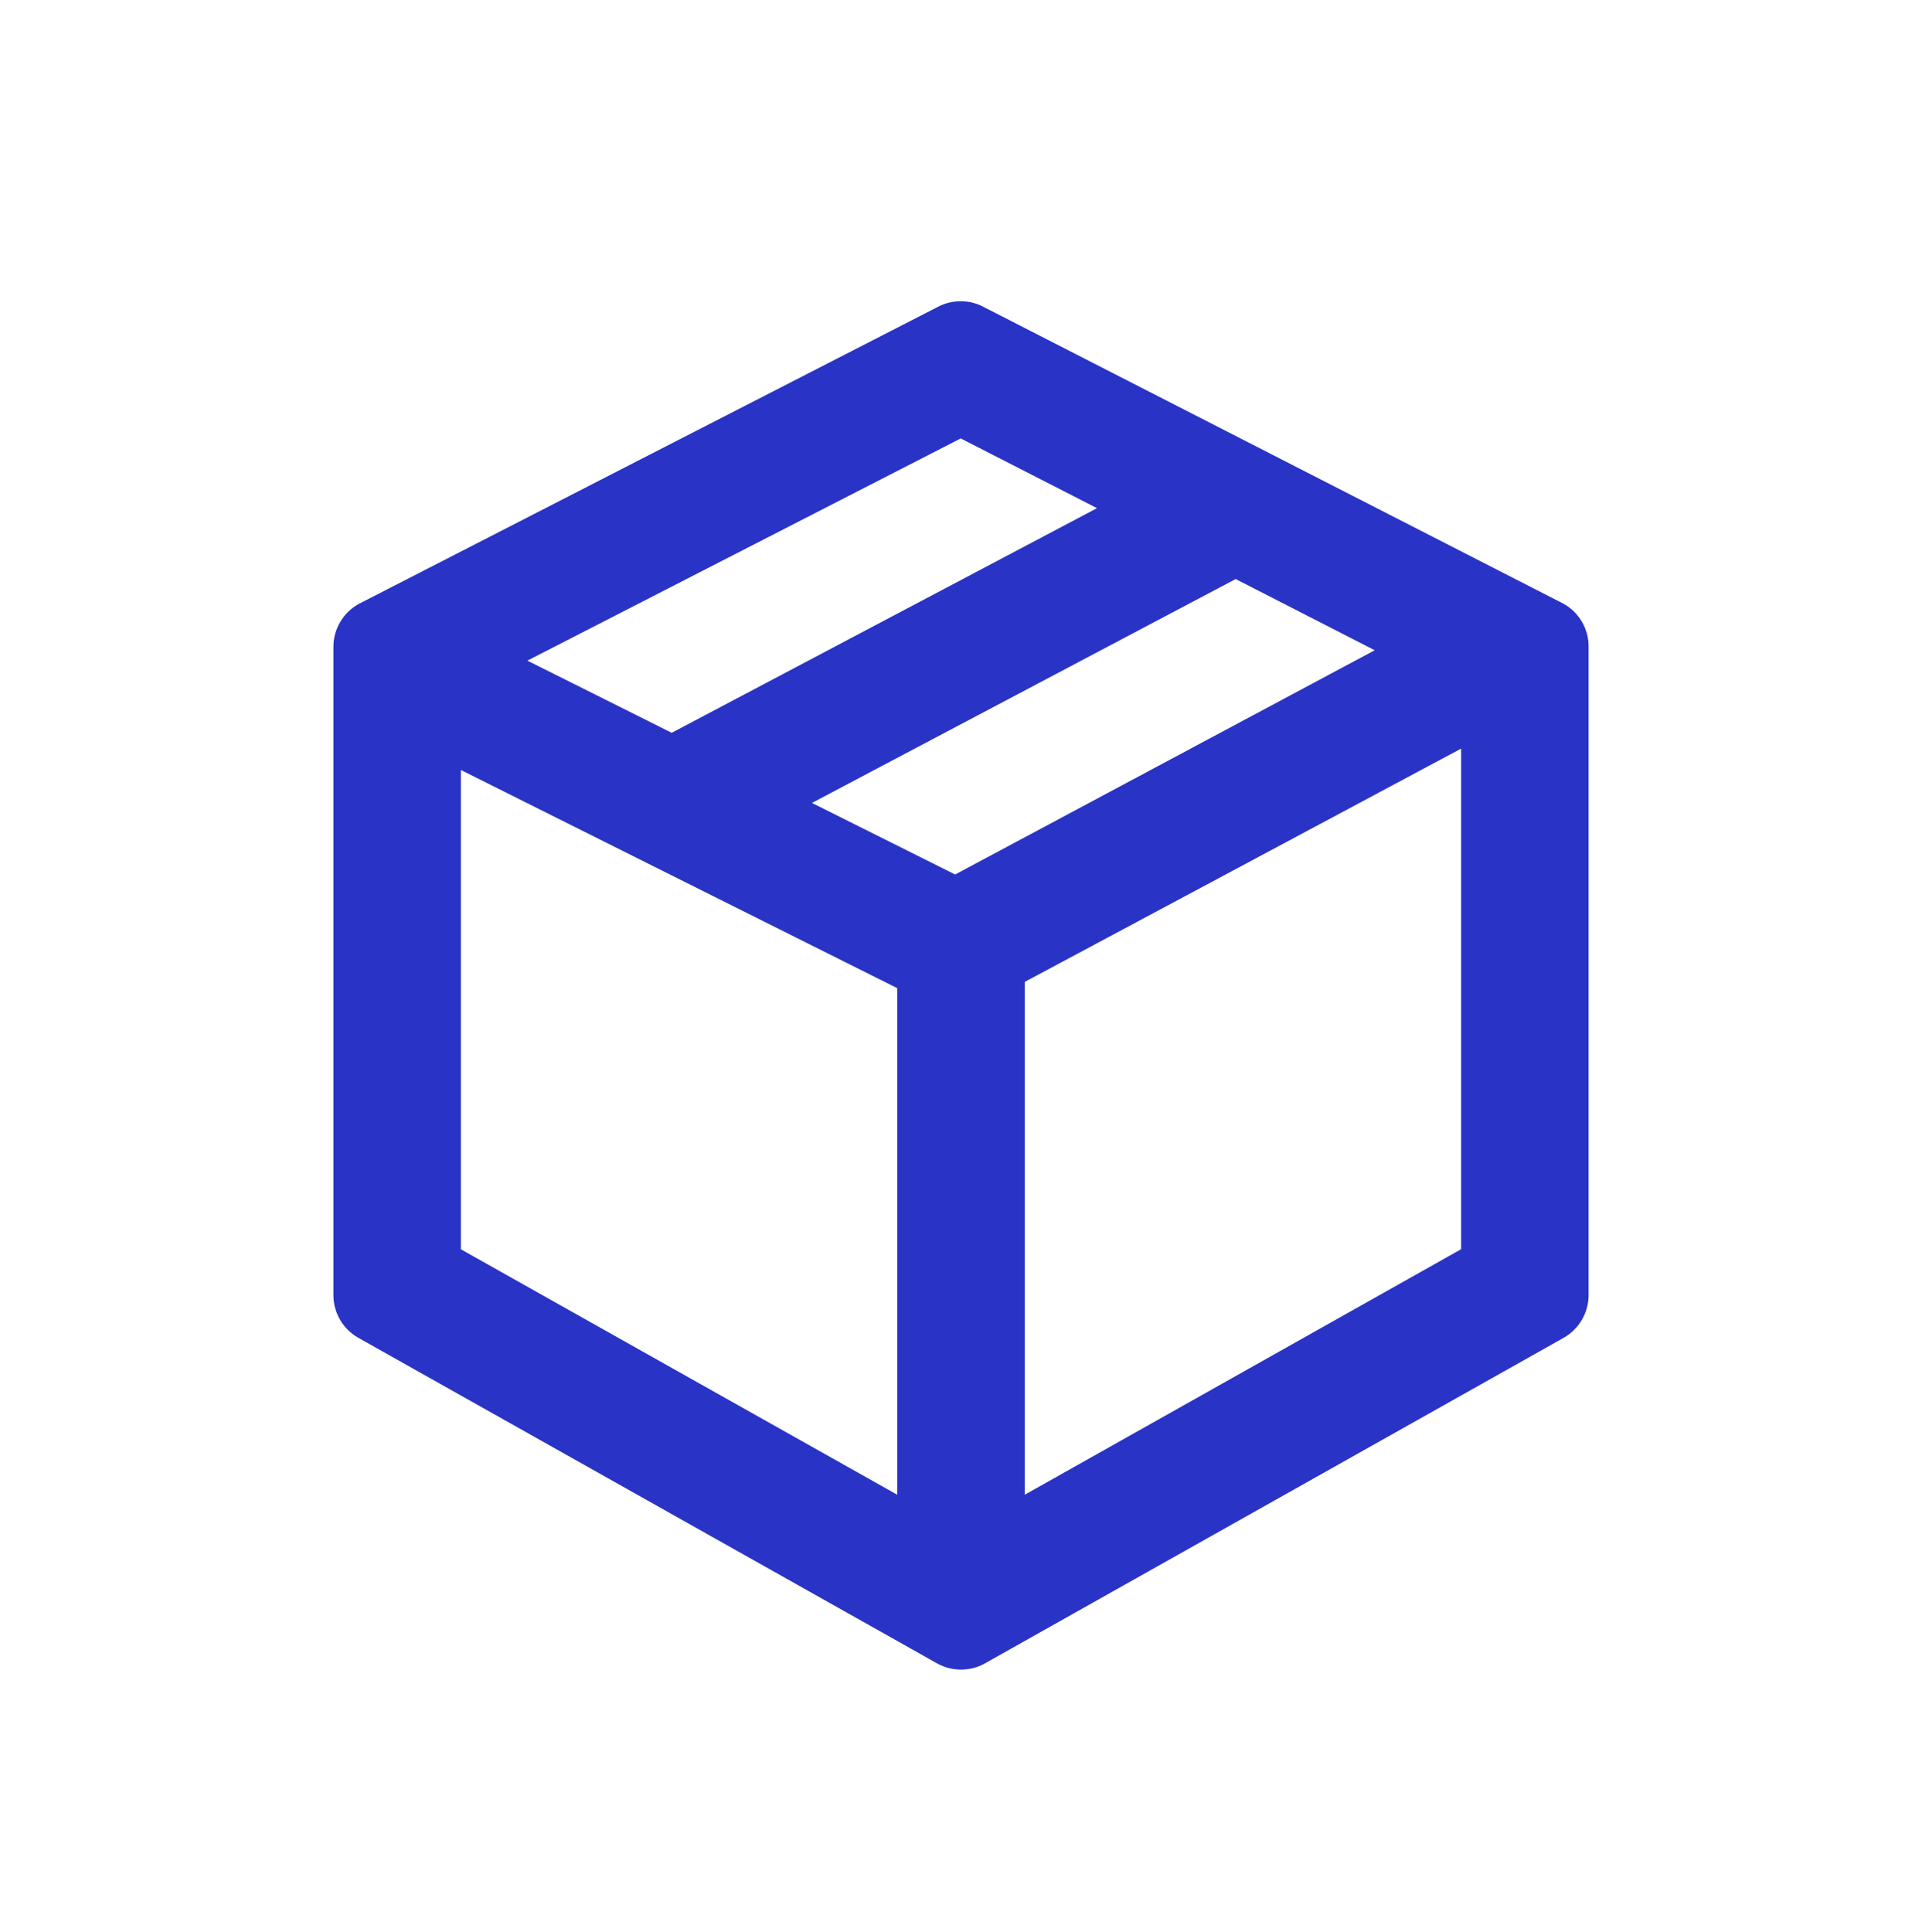 <?xml version="1.0" encoding="utf-8"?>
<!-- Generator: Adobe Illustrator 24.3.0, SVG Export Plug-In . SVG Version: 6.00 Build 0)  -->
<svg version="1.1" id="Icon_Set" xmlns="http://www.w3.org/2000/svg" xmlns:xlink="http://www.w3.org/1999/xlink" x="0px" y="0px"
	 viewBox="0 0 196 197" style="enable-background:new 0 0 196 197;" xml:space="preserve">
<style type="text/css">
	.st0{fill:#2933C5;}
	.st1{fill:none;}
	.st2{fill:#2933C5;stroke:#2933C5;stroke-width:0.25;stroke-miterlimit:10;}
	.st3{fill:#2933BC;}
	.st4{fill:#1CB69A;}
	.st5{fill:#FFFFFF;}
	.st6{fill:#F64066;}
</style>
<g>
	<g>
		<path class="st0" d="M159.45,61.57l-59.03-30.21c-0.76-0.43-1.61-0.64-2.45-0.64c-0.83,0-1.65,0.2-2.4,0.61L36.6,61.58
			C35,62.45,34,64.14,34,65.96v66.11c0,1.81,0.97,3.47,2.55,4.36l59,33.19c0.76,0.43,1.61,0.64,2.45,0.64
			c0.85,0,1.69-0.21,2.45-0.64l59-33.19c1.57-0.89,2.55-2.55,2.55-4.36V65.92C162,64.12,161.03,62.45,159.45,61.57z M97.4,89.18
			l-14.6-7.3l43.21-22.83l14.18,7.26L97.4,89.18z M97.97,44.71l13.9,7.11L68.5,74.73l-14.72-7.36L97.97,44.71z M47,78.52l44.5,22.25
			v51.66L47,127.4V78.52z M104.5,152.43v-52.3L149,76.34v51.05L104.5,152.43z"/>
	</g>
	<rect class="st1" width="196" height="197"/>
</g>
</svg>

